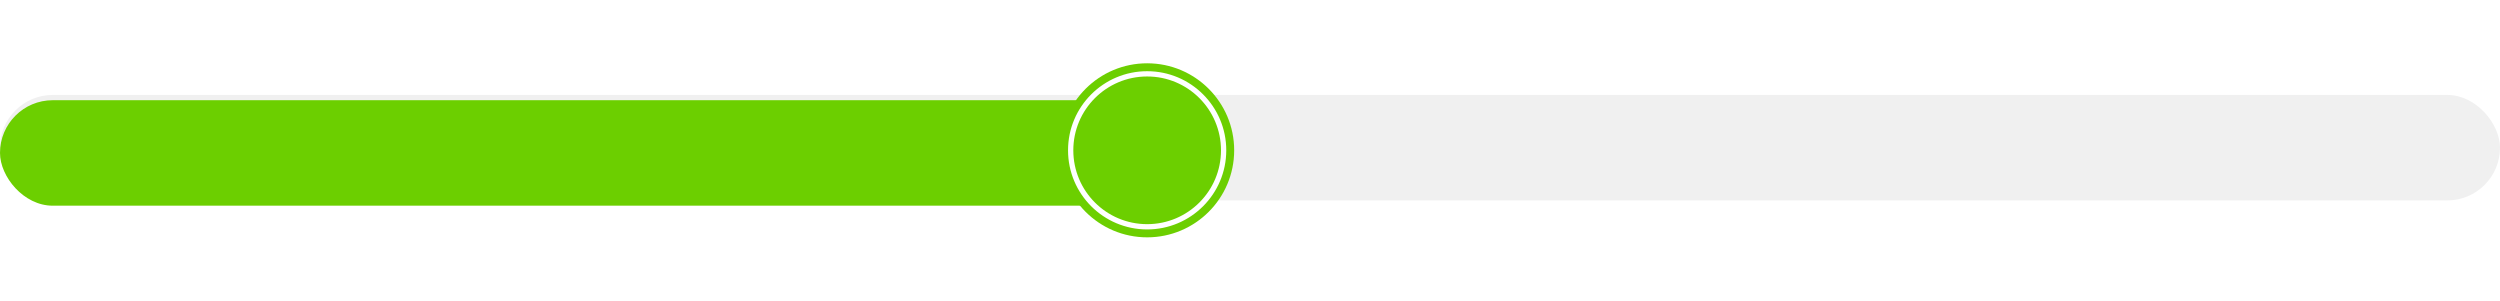 <svg width="474" height="57" viewBox="0 0 474 57" fill="none" xmlns="http://www.w3.org/2000/svg">
<rect y="18" width="474" height="20" rx="10" fill="#F0F0F0"/>
<rect y="19" width="218" height="20" rx="10" fill="#6CCF00"/>
<g filter="url(#filter0_d_9744_31607)">
<circle cx="217.5" cy="28.5" r="16.5" fill="#6CCF00"/>
<circle cx="217.5" cy="28.5" r="14.5" stroke="white" strokeWidth="4"/>
</g>
<defs>
<filter id="filter0_d_9744_31607" x="189" y="0" width="57" height="57" filterUnits="userSpaceOnUse" color-interpolation-filters="sRGB">
<feFlood flood-opacity="0" result="BackgroundImageFix"/>
<feColorMatrix in="SourceAlpha" type="matrix" values="0 0 0 0 0 0 0 0 0 0 0 0 0 0 0 0 0 0 127 0" result="hardAlpha"/>
<feMorphology radius="1" operator="erode" in="SourceAlpha" result="effect1_dropShadow_9744_31607"/>
<feOffset/>
<feGaussianBlur stdDeviation="6.5"/>
<feComposite in2="hardAlpha" operator="out"/>
<feColorMatrix type="matrix" values="0 0 0 0 0 0 0 0 0 0 0 0 0 0 0 0 0 0 0.2 0"/>
<feBlend mode="normal" in2="BackgroundImageFix" result="effect1_dropShadow_9744_31607"/>
<feBlend mode="normal" in="SourceGraphic" in2="effect1_dropShadow_9744_31607" result="shape"/>
</filter>
</defs>
</svg>
